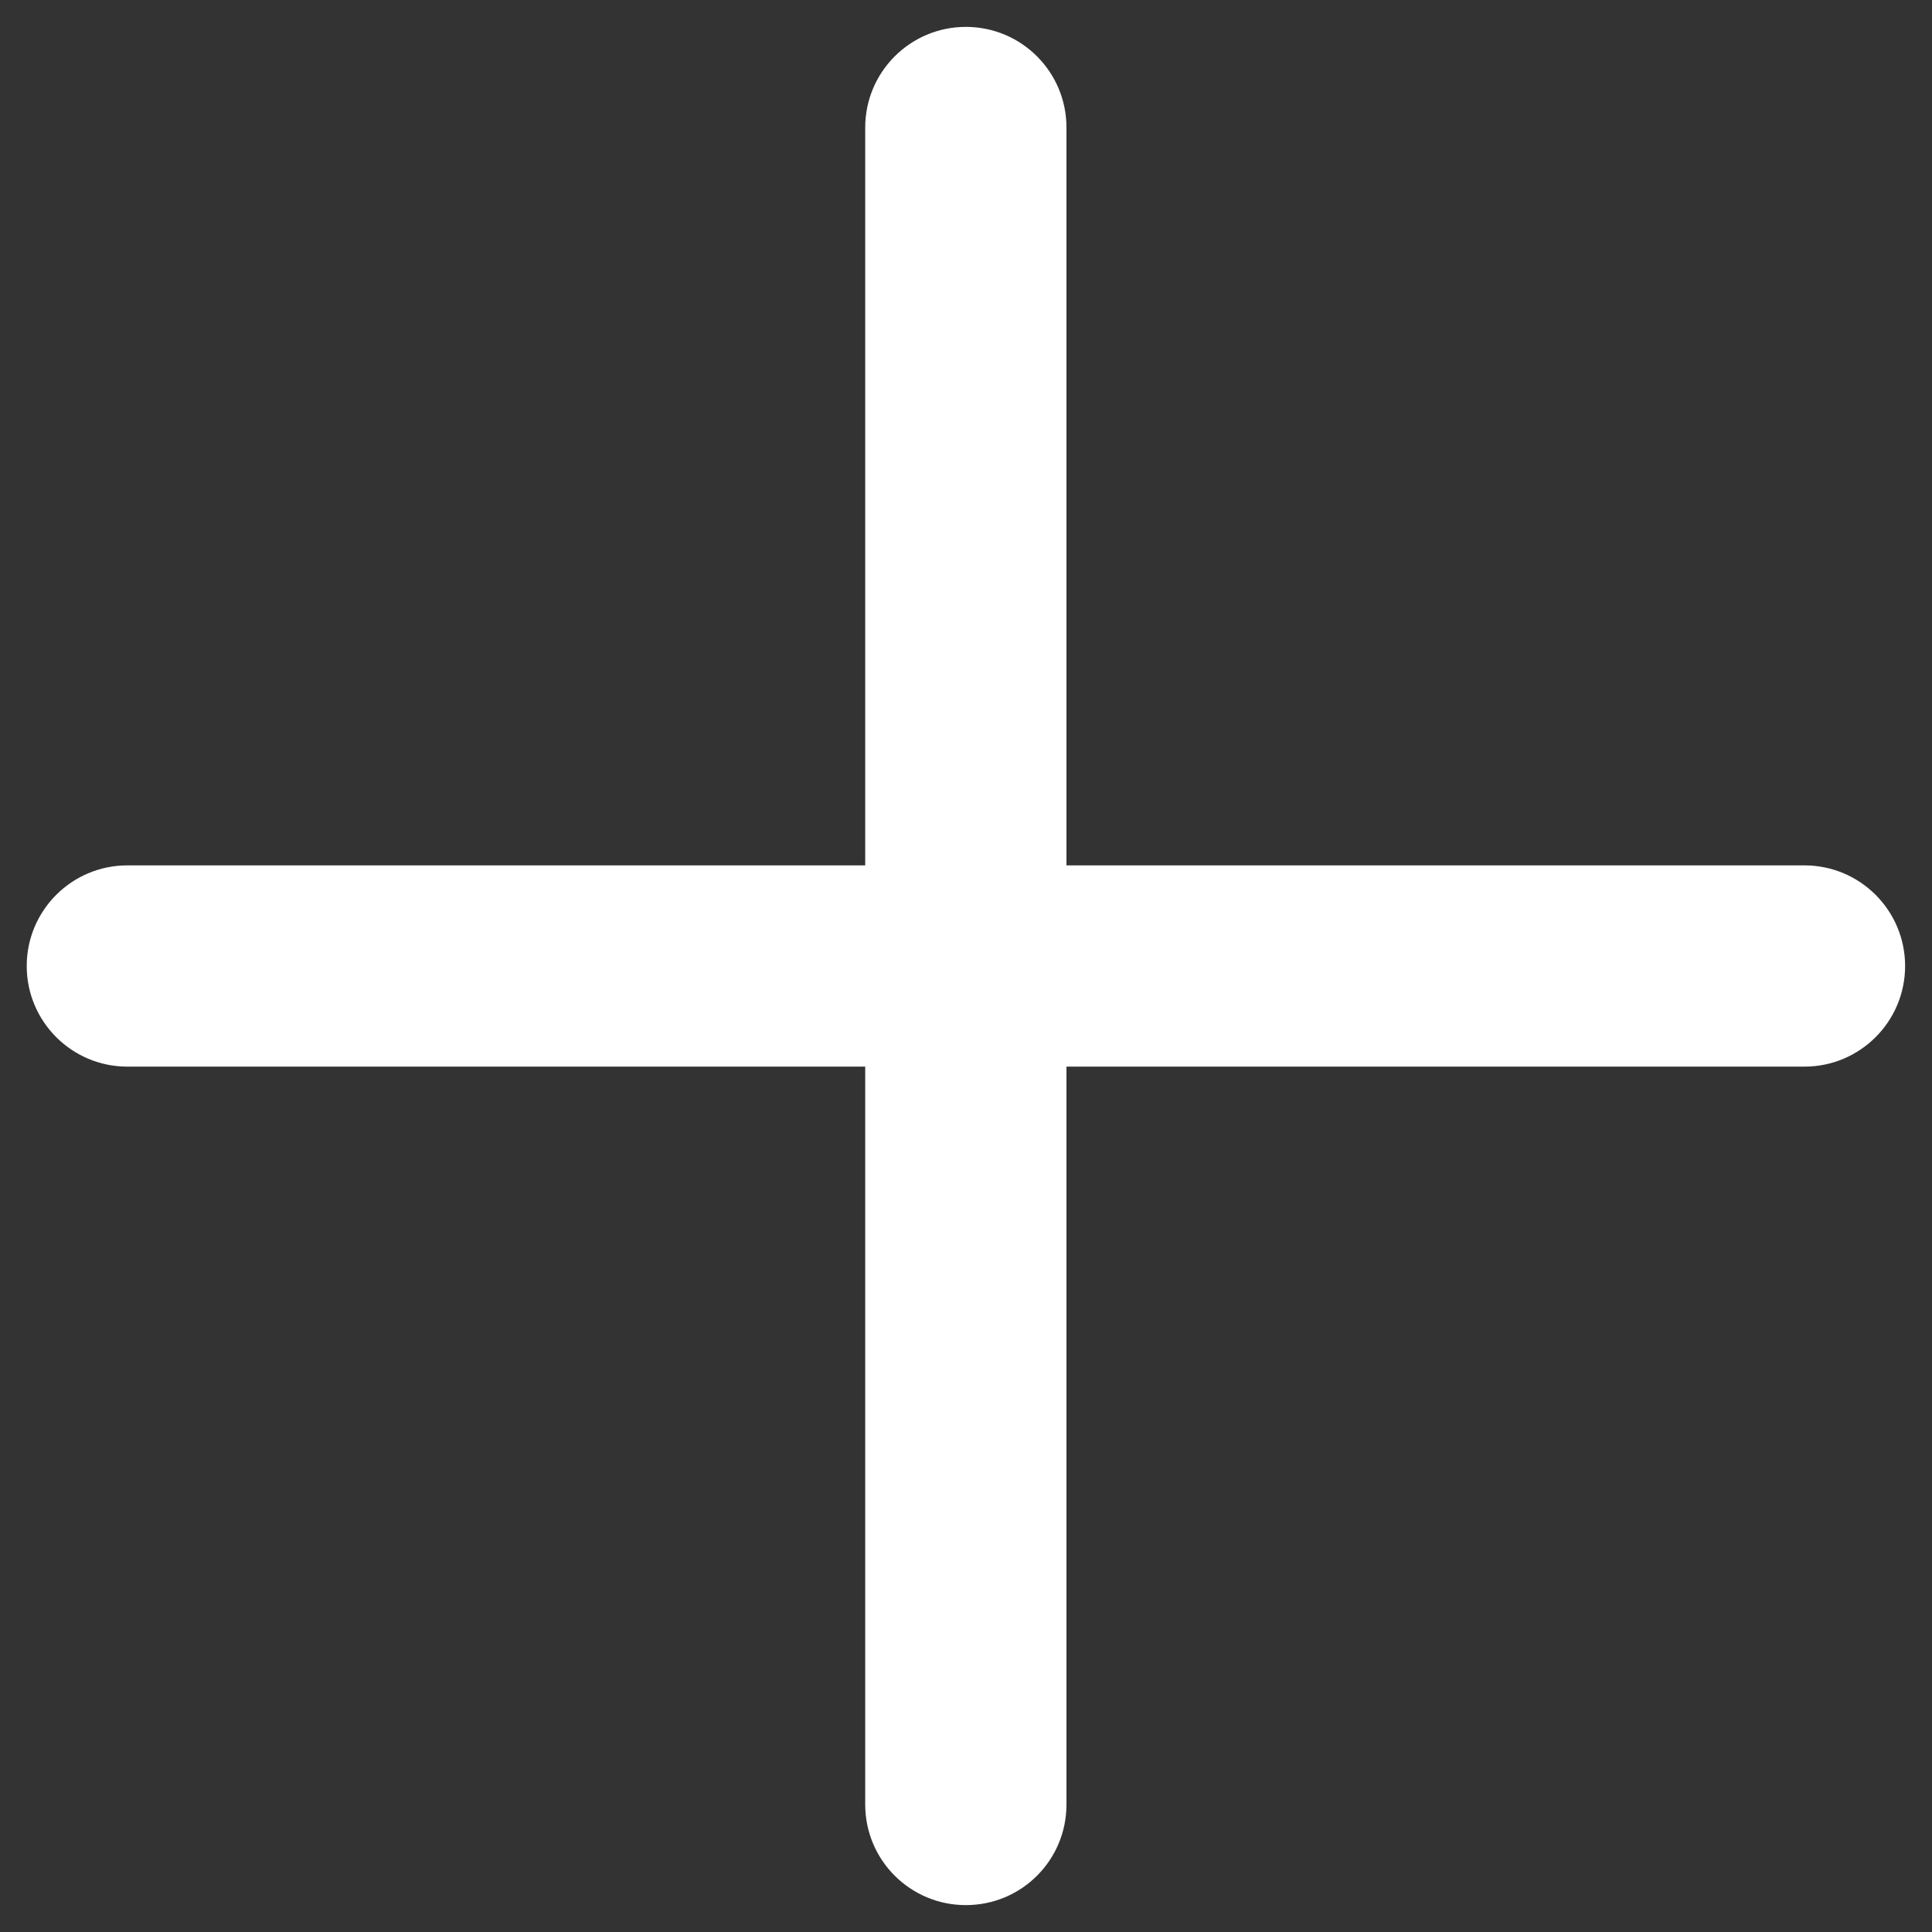 <svg width="12" height="12" viewBox="0 0 12 12" fill="none" xmlns="http://www.w3.org/2000/svg">
<rect x="0" y="0" width="12" height="12" fill="#333333" stroke="none"/>
<path d="M6.624 0.792C6.624 0.447 6.345 0.167 5.999 0.167C5.654 0.167 5.374 0.447 5.374 0.792V5.375H0.791C0.446 5.375 0.166 5.655 0.166 6C0.166 6.345 0.446 6.625 0.791 6.625H5.374V11.208C5.374 11.554 5.654 11.833 5.999 11.833C6.345 11.833 6.624 11.554 6.624 11.208V6.625H11.208C11.553 6.625 11.833 6.345 11.833 6C11.833 5.655 11.553 5.375 11.208 5.375H6.624V0.792Z" fill="white"/>
</svg>

